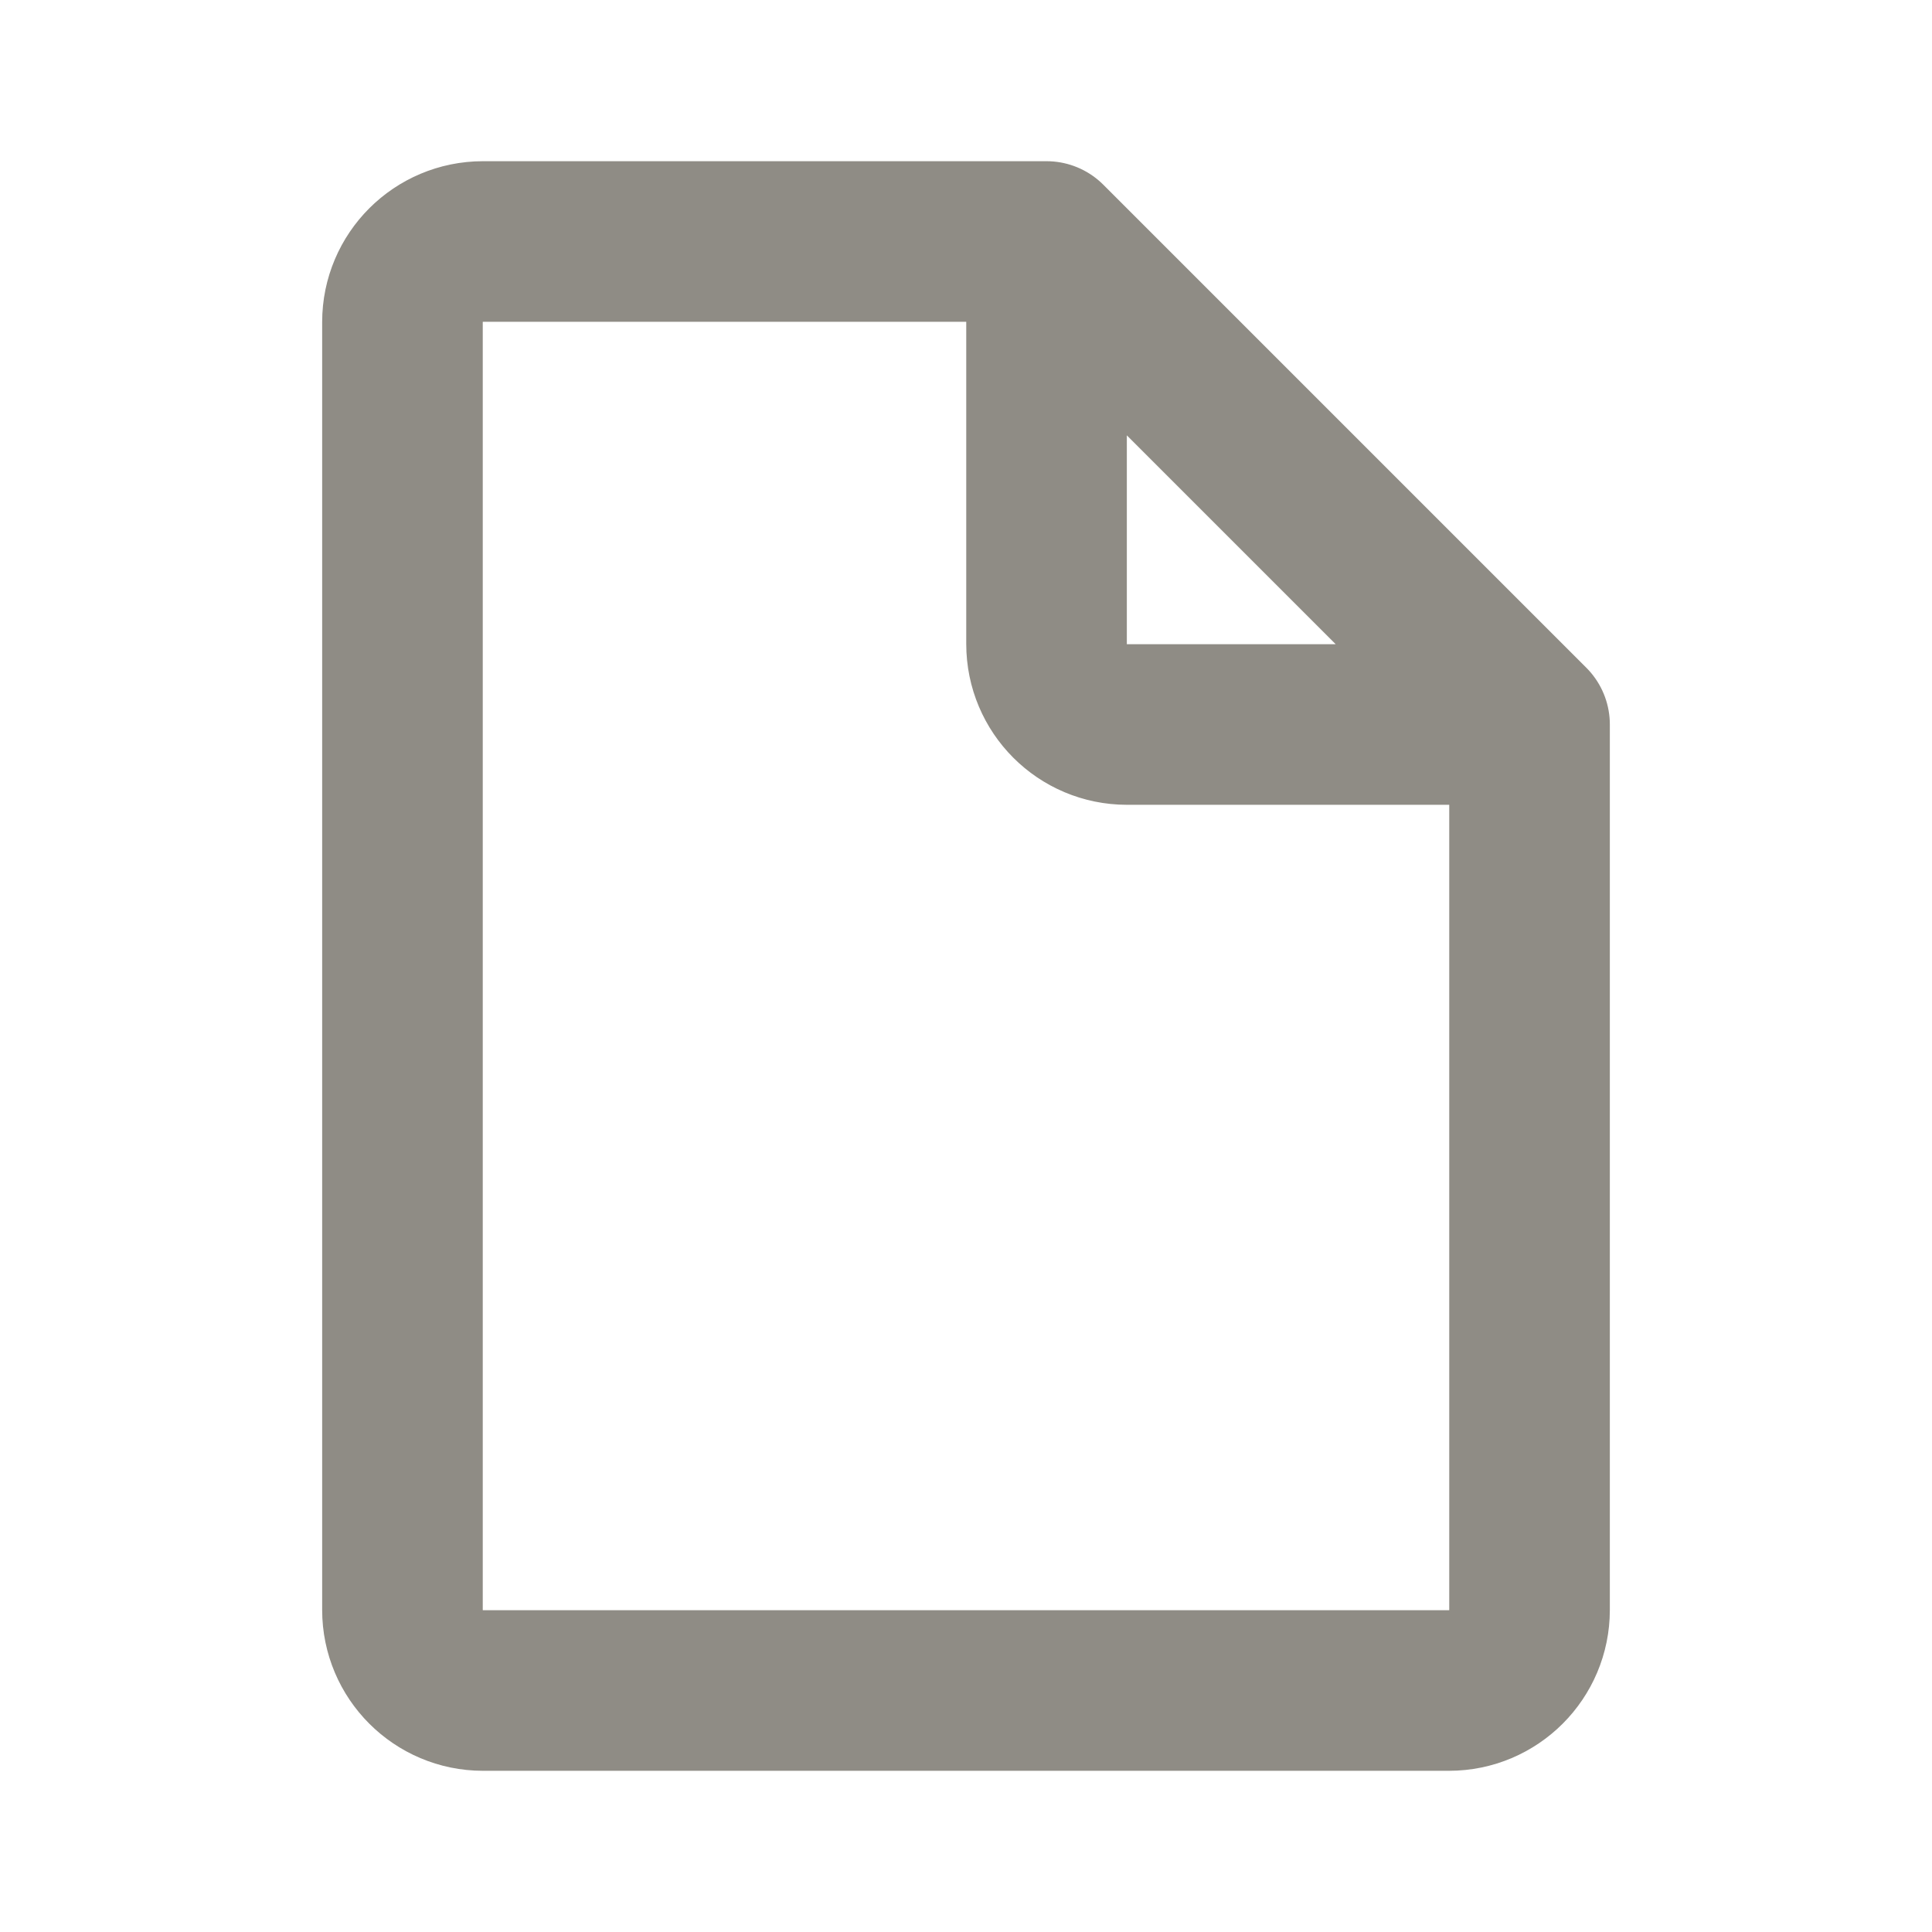 <svg width="16" height="16" viewBox="0 0 16 16" fill="none" xmlns="http://www.w3.org/2000/svg">
<path d="M8.667 2H4C3.632 2 3.333 2.298 3.333 2.667V13.333C3.333 13.701 3.632 14 4 14H12C12.368 14 12.667 13.701 12.667 13.333V6M8.667 2L12.667 6M8.667 2V5.333C8.667 5.702 8.965 6 9.333 6H12.667" stroke="#8F8C85" stroke-width="1.33" stroke-linecap="round" stroke-linejoin="round"/>
</svg>
